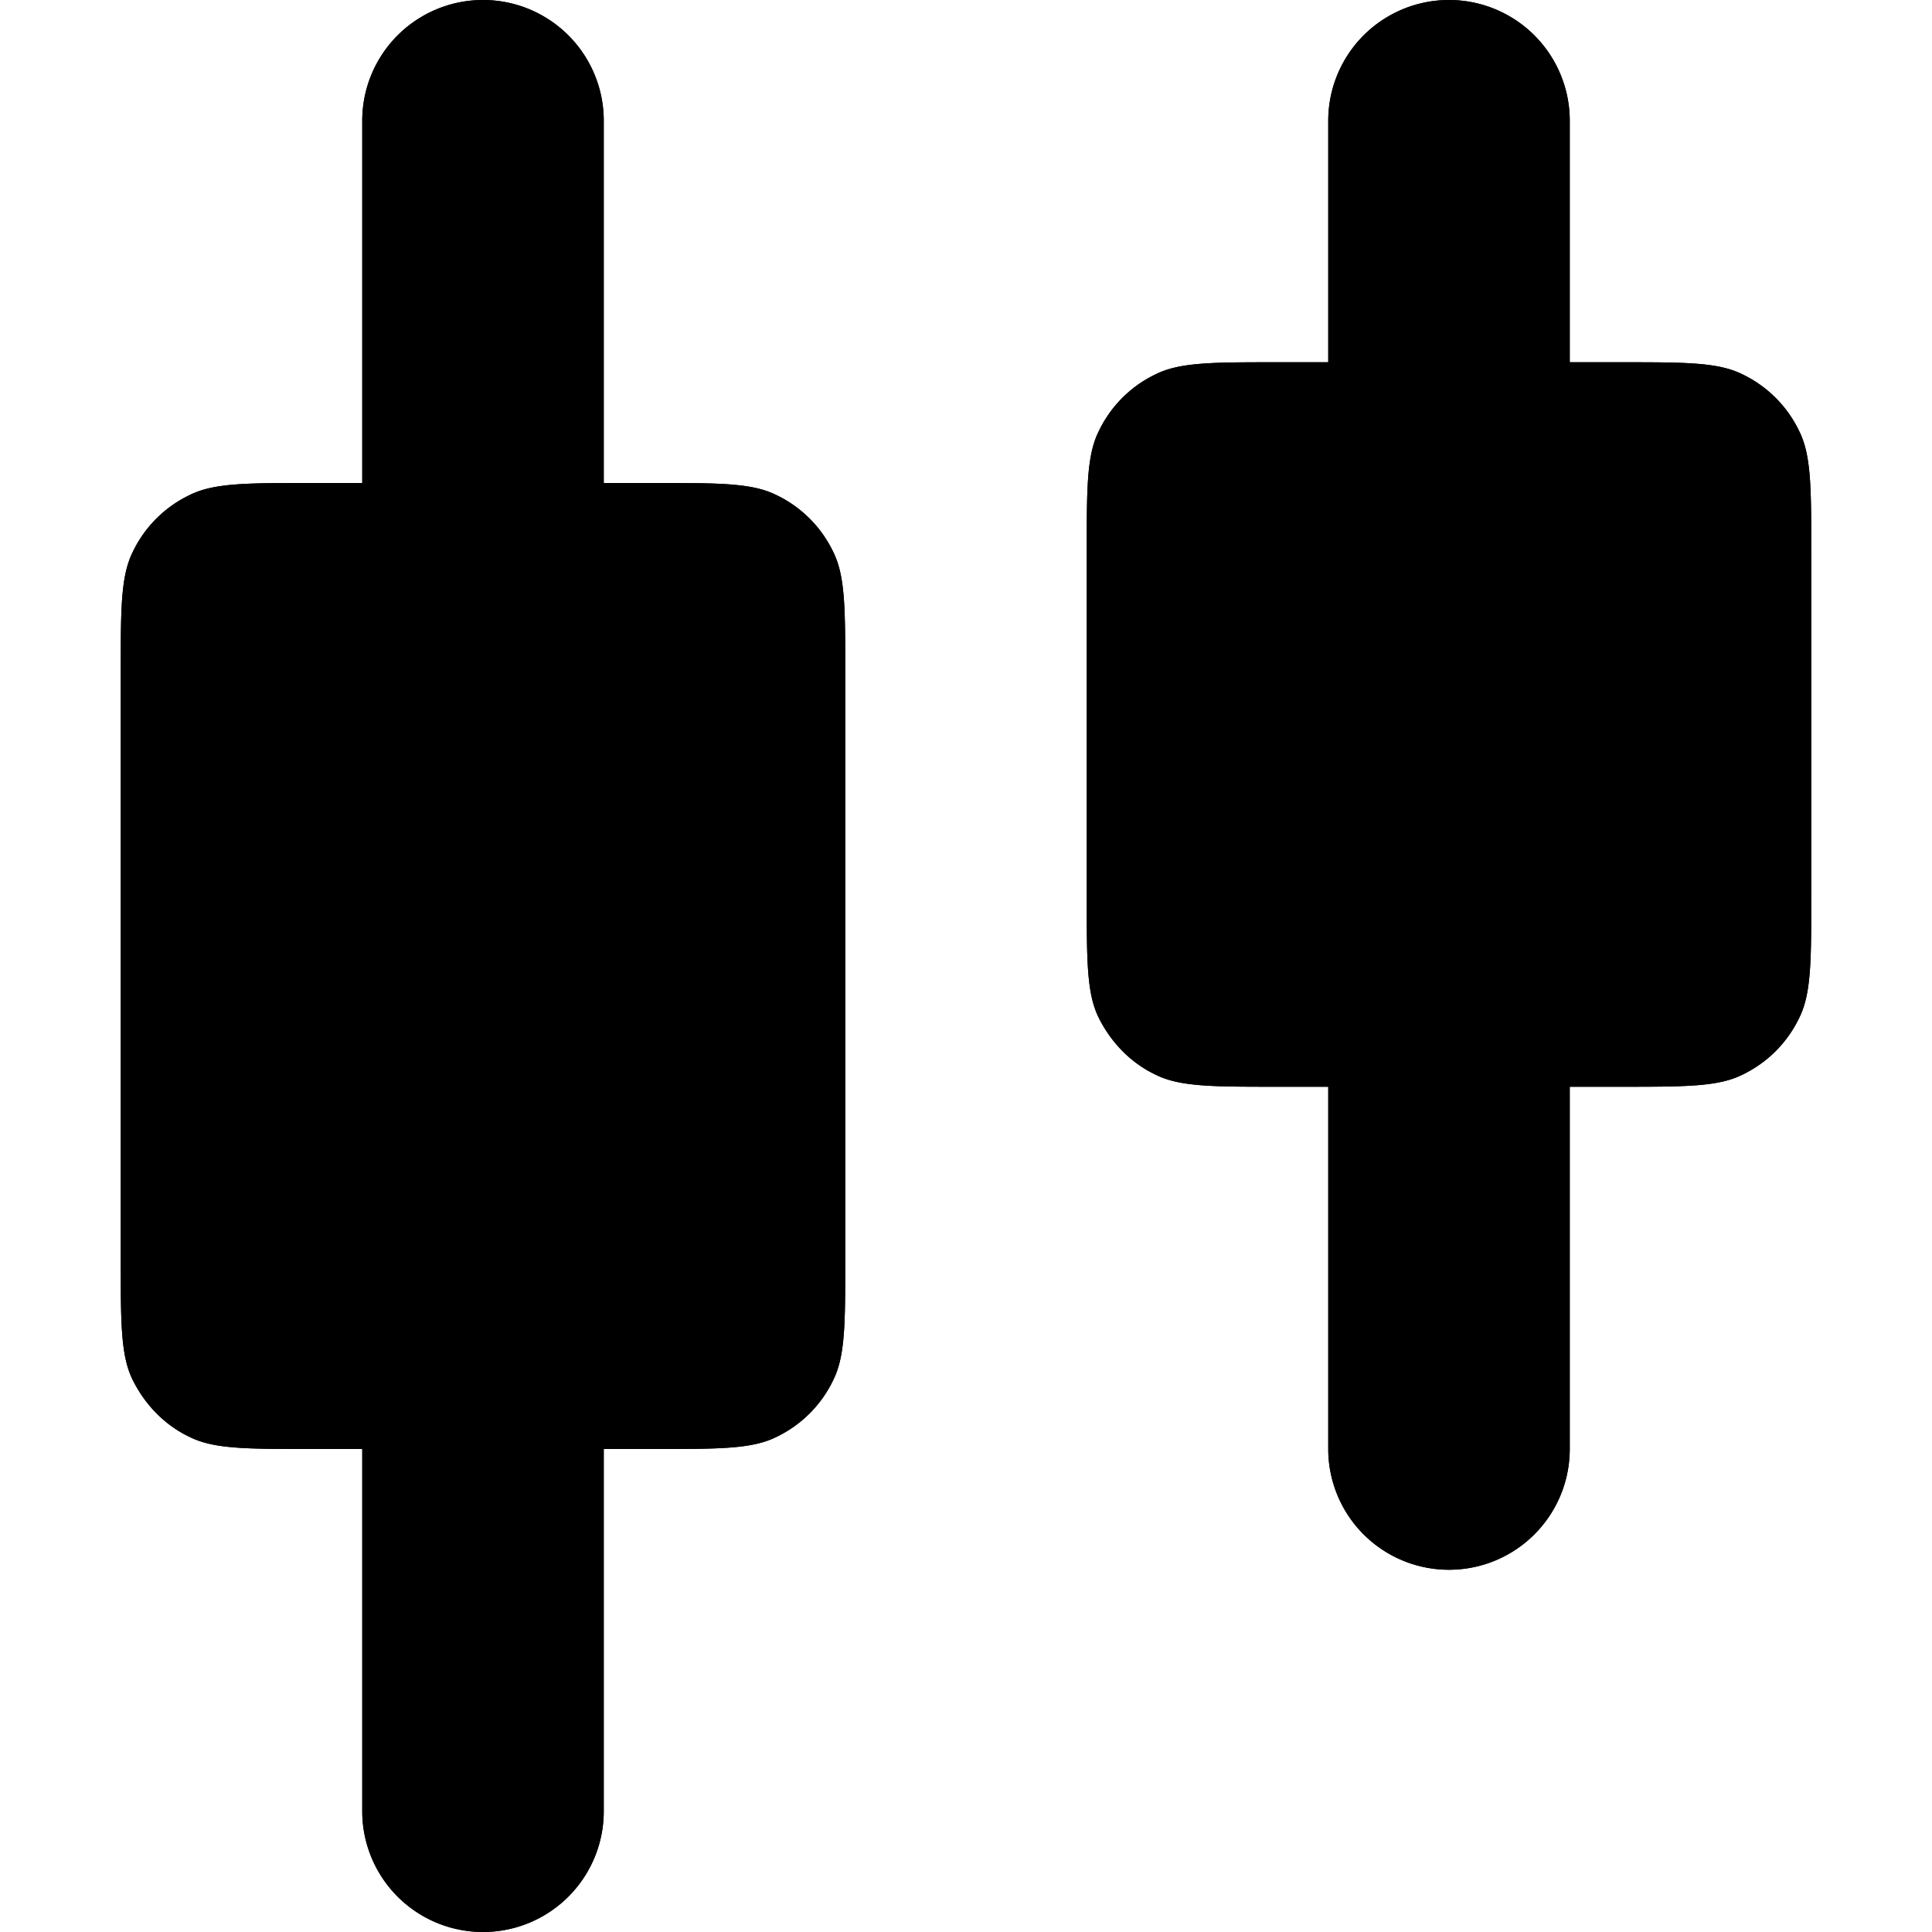 <svg focusable="false" viewBox="0 0 16 16" xmlns="http://www.w3.org/2000/svg"><path fill-rule="evenodd" clip-rule="evenodd" d="M5 1a1 1 0 00-2 0v3h-.43c-.53 0-.8 0-1 .1a1 1 0 00-.47.47c-.1.2-.1.47-.1 1v4.86c0 .53 0 .8.1 1 .1.2.26.37.47.47.2.1.47.1 1 .1H3v3a1 1 0 102 0v-3h.43c.53 0 .8 0 1-.1a1 1 0 00.47-.47c.1-.2.1-.47.1-1V5.57c0-.53 0-.8-.1-1a1 1 0 00-.47-.47c-.2-.1-.47-.1-1-.1H5V1zm8 0a1 1 0 10-2 0v2h-.43c-.53 0-.8 0-1 .1a1 1 0 00-.47.47c-.1.2-.1.47-.1 1v2.86c0 .53 0 .8.1 1 .1.2.26.37.47.47.2.1.47.1 1 .1H11v3a1 1 0 102 0V9h.43c.53 0 .8 0 1-.1a1 1 0 00.47-.47c.1-.2.1-.47.1-1V4.57c0-.53 0-.8-.1-1a1 1 0 00-.47-.47c-.2-.1-.47-.1-1-.1H13V1z" fill="currentColor"/><path fill-rule="evenodd" clip-rule="evenodd" d="M2.57 5a8.17 8.17 0 00-.56.02L2 5.57v4.86a8.17 8.17 0 00.01.56h.01l.55.01h3.41l.01-.01v-.01l.01-.55V5.57a8.17 8.17 0 00-.02-.56L5.43 5H2.57zm8-1a8.17 8.17 0 00-.56.01v.01l-.01.55v3.41l.01.01h.01l.55.01h2.86a8.17 8.17 0 00.56-.01v-.01l.01-.55V4.57v-.55l-.01-.01h-.01L13.43 4h-2.86zM5 12h.43c.53 0 .8 0 1-.1a1 1 0 00.47-.47c.1-.2.1-.47.1-1V5.57c0-.53 0-.8-.1-1a1 1 0 00-.47-.47c-.2-.1-.47-.1-1-.1H5V1a1 1 0 00-2 0v3h-.43c-.53 0-.8 0-1 .1a1 1 0 00-.47.47c-.1.2-.1.47-.1 1v4.86c0 .53 0 .8.1 1 .1.2.26.37.47.47.2.1.47.1 1 .1H3v3a1 1 0 102 0v-3zm8-3h.43c.53 0 .8 0 1-.1a1 1 0 00.47-.47c.1-.2.1-.47.1-1V4.57c0-.53 0-.8-.1-1a1 1 0 00-.47-.47c-.2-.1-.47-.1-1-.1H13V1a1 1 0 10-2 0v2h-.43c-.53 0-.8 0-1 .1a1 1 0 00-.47.47c-.1.2-.1.47-.1 1v2.86c0 .53 0 .8.1 1 .1.2.26.37.47.47.2.1.47.1 1 .1H11v3a1 1 0 102 0V9z" fill="currentColor"/></svg>
